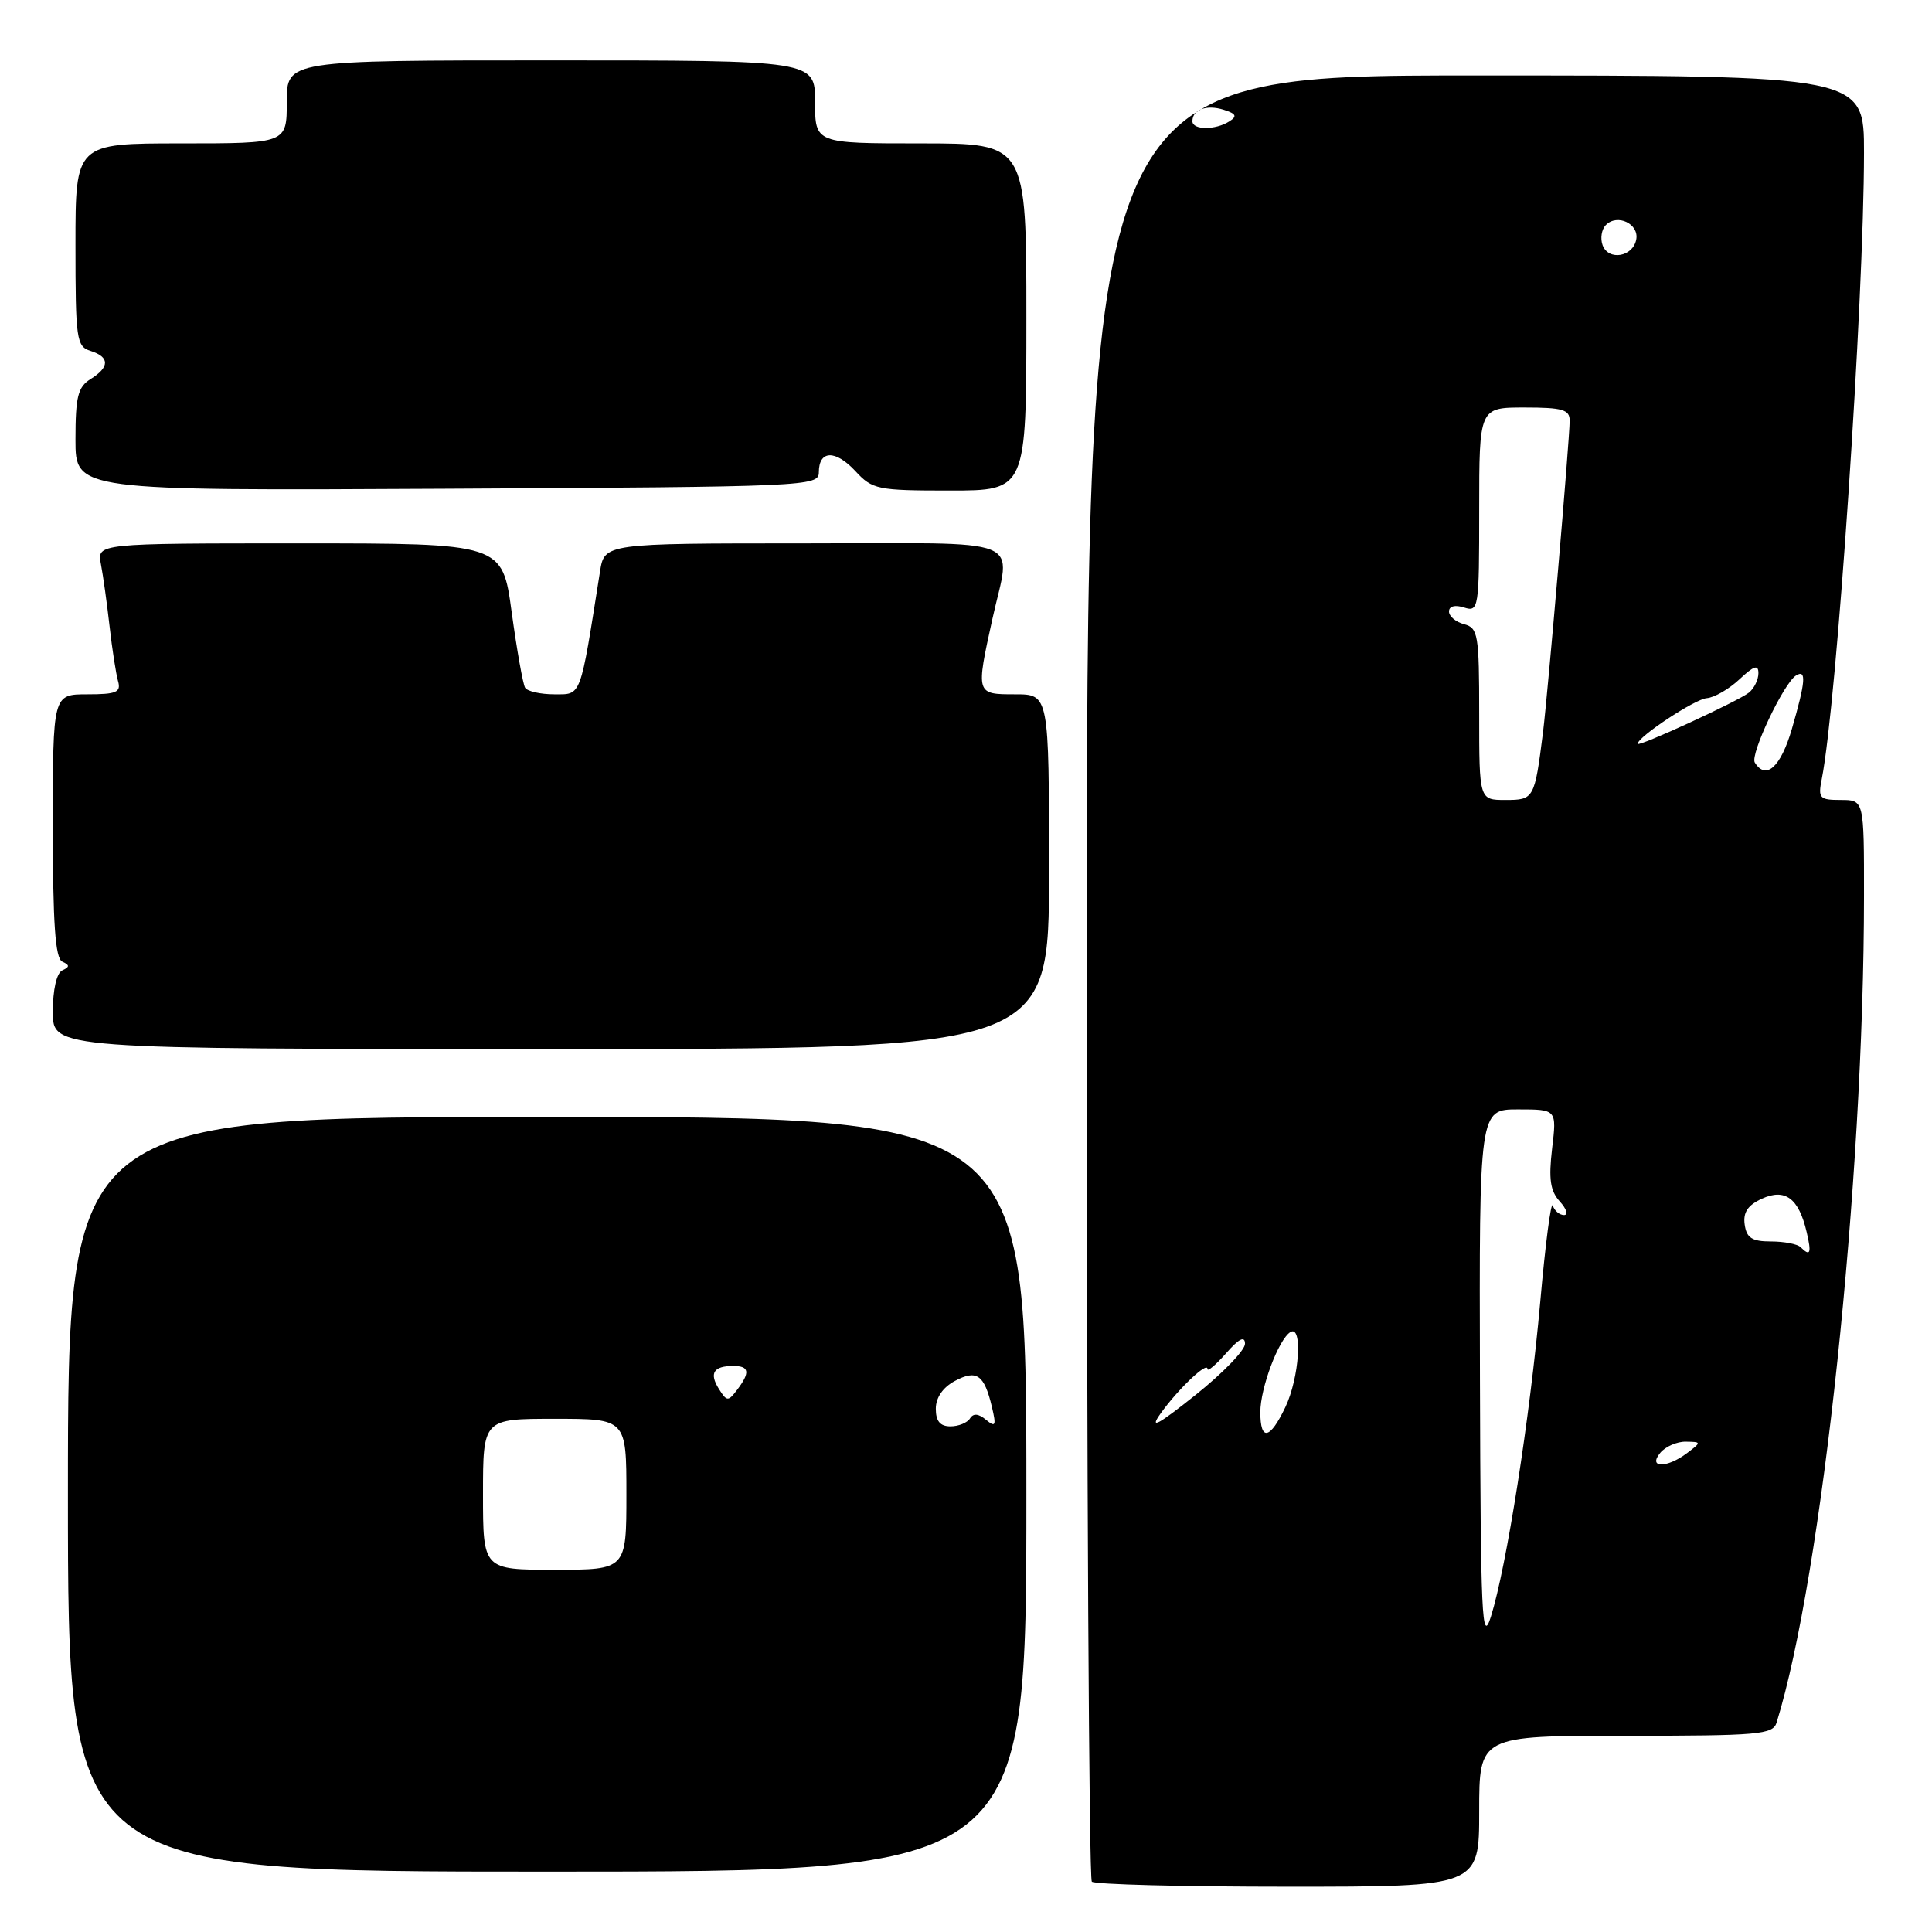 <?xml version="1.0" encoding="UTF-8" standalone="no"?>
<!DOCTYPE svg PUBLIC "-//W3C//DTD SVG 1.1//EN" "http://www.w3.org/Graphics/SVG/1.1/DTD/svg11.dtd" >
<svg xmlns="http://www.w3.org/2000/svg" xmlns:xlink="http://www.w3.org/1999/xlink" version="1.1" viewBox="0 0 256 256">
 <g >
 <path fill="currentColor"
d=" M 196.00 240.00 C 196.00 230.00 196.00 230.00 215.43 230.00 C 233.07 230.00 234.92 229.84 235.41 228.25 C 241.45 208.76 246.98 156.53 246.99 118.75 C 247.00 106.00 247.00 106.00 243.92 106.00 C 241.09 106.00 240.89 105.77 241.39 103.25 C 243.38 93.25 246.98 39.94 246.99 20.25 C 247.00 10.00 247.00 10.00 195.50 10.00 C 144.00 10.00 144.00 10.00 144.00 129.33 C 144.00 194.97 144.30 248.97 144.67 249.33 C 145.03 249.70 156.73 250.00 170.67 250.00 C 196.00 250.00 196.00 250.00 196.00 240.00 Z  M 136.00 198.00 C 136.00 148.00 136.00 148.00 72.50 148.00 C 9.00 148.00 9.00 148.00 9.00 198.00 C 9.00 248.00 9.00 248.00 72.50 248.00 C 136.00 248.00 136.00 248.00 136.00 198.00 Z  M 139.00 115.50 C 139.00 92.00 139.00 92.00 134.50 92.00 C 129.30 92.00 129.30 92.00 131.50 82.00 C 133.94 70.89 136.70 72.00 106.55 72.00 C 80.09 72.00 80.09 72.00 79.50 75.75 C 76.83 92.65 77.08 92.00 73.45 92.00 C 71.62 92.00 69.88 91.61 69.58 91.13 C 69.29 90.65 68.49 86.15 67.80 81.13 C 66.56 72.00 66.56 72.00 39.70 72.00 C 12.84 72.00 12.84 72.00 13.37 74.75 C 13.66 76.26 14.18 79.97 14.52 83.00 C 14.86 86.03 15.37 89.29 15.64 90.25 C 16.06 91.73 15.44 92.00 11.57 92.00 C 7.00 92.00 7.00 92.00 7.00 109.42 C 7.00 122.37 7.32 126.98 8.25 127.42 C 9.25 127.88 9.25 128.12 8.25 128.58 C 7.50 128.93 7.00 131.13 7.00 134.08 C 7.00 139.00 7.00 139.00 73.00 139.00 C 139.00 139.00 139.00 139.00 139.00 115.50 Z  M 108.50 62.58 C 108.51 59.64 110.69 59.57 113.34 62.42 C 115.60 64.87 116.26 65.00 125.86 65.00 C 136.00 65.00 136.00 65.00 136.00 42.00 C 136.00 19.00 136.00 19.00 122.00 19.00 C 108.00 19.00 108.00 19.00 108.00 13.50 C 108.00 8.00 108.00 8.00 73.00 8.00 C 38.00 8.00 38.00 8.00 38.00 13.50 C 38.00 19.00 38.00 19.00 24.00 19.00 C 10.00 19.00 10.00 19.00 10.00 32.43 C 10.00 44.99 10.13 45.91 12.00 46.50 C 14.55 47.31 14.55 48.64 12.00 50.23 C 10.32 51.28 10.00 52.56 10.00 58.25 C 10.00 65.02 10.00 65.02 59.25 64.76 C 107.04 64.51 108.50 64.44 108.50 62.58 Z  M 196.10 182.75 C 196.00 147.00 196.00 147.00 201.14 147.00 C 206.28 147.00 206.28 147.00 205.66 152.20 C 205.19 156.23 205.41 157.80 206.68 159.20 C 207.58 160.19 207.83 161.00 207.24 161.00 C 206.65 161.00 205.98 160.44 205.75 159.75 C 205.52 159.07 204.77 164.80 204.09 172.50 C 202.71 187.95 199.63 207.58 197.55 214.22 C 196.36 217.99 196.19 214.28 196.10 182.75 Z  M 220.00 192.50 C 220.68 191.68 222.20 191.01 223.37 191.03 C 225.46 191.06 225.46 191.09 223.56 192.53 C 220.86 194.57 218.30 194.55 220.00 192.50 Z  M 153.77 187.32 C 156.09 184.07 160.00 180.35 160.00 181.40 C 160.00 181.79 161.11 180.85 162.47 179.31 C 164.18 177.36 164.95 176.98 164.97 178.05 C 164.99 178.90 162.02 181.97 158.38 184.87 C 153.41 188.83 152.26 189.44 153.77 187.32 Z  M 167.00 187.12 C 167.00 183.92 169.42 177.48 170.98 176.51 C 172.64 175.48 172.17 182.58 170.31 186.47 C 168.27 190.75 167.00 191.00 167.00 187.12 Z  M 238.58 165.25 C 238.17 164.84 236.40 164.50 234.66 164.50 C 232.15 164.50 231.43 164.04 231.18 162.26 C 230.95 160.65 231.59 159.69 233.47 158.83 C 236.54 157.43 238.35 158.78 239.39 163.25 C 240.06 166.09 239.88 166.54 238.58 165.25 Z  M 196.00 94.62 C 196.00 84.07 195.85 83.19 194.00 82.71 C 192.90 82.42 192.00 81.66 192.00 81.03 C 192.00 80.32 192.78 80.11 194.00 80.50 C 195.93 81.11 196.00 80.68 196.00 67.57 C 196.00 54.00 196.00 54.00 202.00 54.00 C 207.05 54.00 208.00 54.28 207.99 55.75 C 207.97 58.38 205.10 91.84 204.46 97.00 C 203.34 105.86 203.27 106.00 199.48 106.00 C 196.00 106.00 196.00 106.00 196.00 94.62 Z  M 232.52 101.04 C 231.87 99.98 236.35 90.52 237.98 89.51 C 239.39 88.64 239.26 90.30 237.43 96.60 C 235.96 101.64 234.00 103.42 232.52 101.04 Z  M 217.00 98.56 C 217.00 97.64 224.60 92.62 226.16 92.51 C 227.16 92.43 229.10 91.31 230.49 90.01 C 232.41 88.21 233.00 88.02 233.00 89.20 C 233.00 90.06 232.44 91.21 231.75 91.77 C 230.34 92.91 217.00 99.05 217.00 98.56 Z  M 212.36 32.51 C 212.02 31.60 212.21 30.39 212.80 29.80 C 214.32 28.28 217.21 29.67 216.81 31.74 C 216.37 34.04 213.16 34.59 212.36 32.51 Z  M 158.00 16.06 C 158.00 14.51 159.88 13.83 162.14 14.54 C 163.81 15.07 163.97 15.41 162.88 16.09 C 161.04 17.26 158.00 17.24 158.00 16.06 Z  M 64.00 198.00 C 64.00 188.00 64.00 188.00 73.50 188.00 C 83.00 188.00 83.00 188.00 83.00 198.00 C 83.00 208.00 83.00 208.00 73.50 208.00 C 64.00 208.00 64.00 208.00 64.00 198.00 Z  M 124.00 186.67 C 124.00 185.20 124.93 183.84 126.52 182.99 C 129.41 181.44 130.42 182.15 131.43 186.42 C 132.03 188.93 131.91 189.17 130.65 188.13 C 129.65 187.30 128.97 187.24 128.53 187.95 C 128.17 188.53 127.01 189.00 125.94 189.00 C 124.57 189.00 124.00 188.31 124.00 186.67 Z  M 95.25 184.03 C 93.95 181.95 94.55 181.00 97.17 181.00 C 99.30 181.00 99.43 181.85 97.66 184.18 C 96.48 185.73 96.31 185.72 95.25 184.03 Z "/>
</g>
</svg>